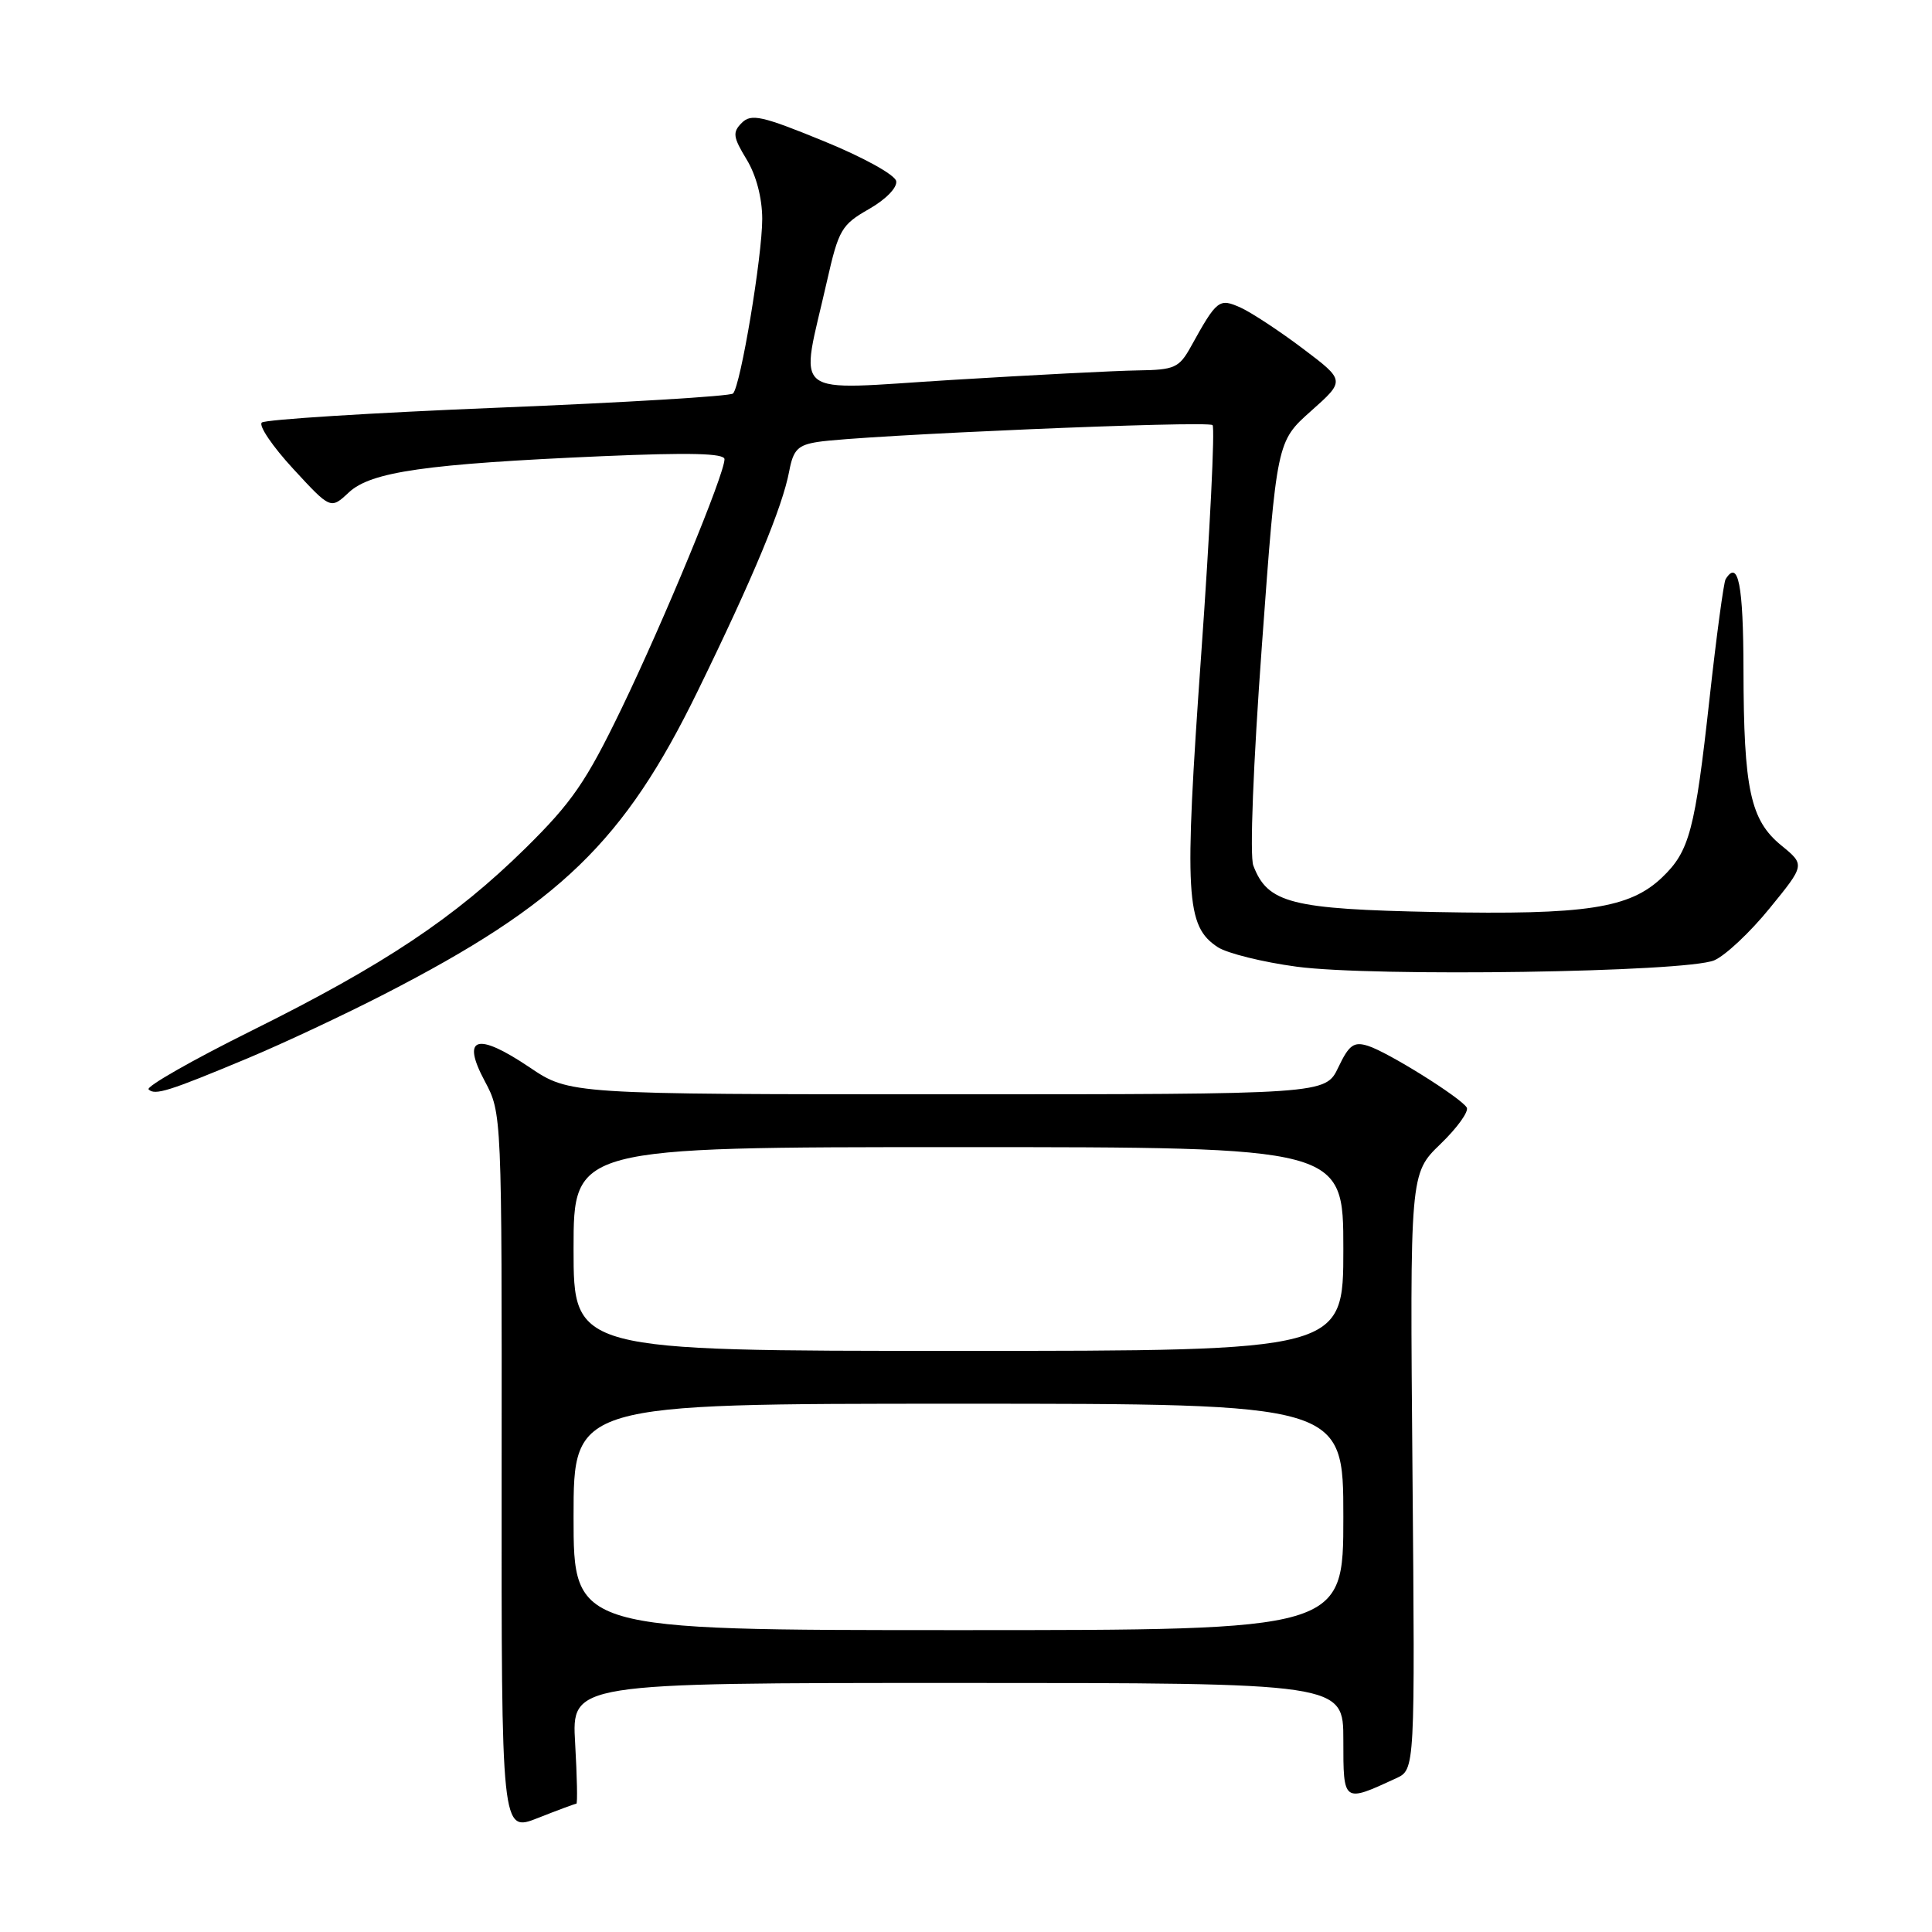<?xml version="1.0" encoding="UTF-8" standalone="no"?>
<!DOCTYPE svg PUBLIC "-//W3C//DTD SVG 1.1//EN" "http://www.w3.org/Graphics/SVG/1.1/DTD/svg11.dtd" >
<svg xmlns="http://www.w3.org/2000/svg" xmlns:xlink="http://www.w3.org/1999/xlink" version="1.1" viewBox="0 0 256 256">
 <g >
 <path fill="currentColor"
d=" M 76.37 239.00 C 76.54 239.00 76.46 235.40 76.21 231.00 C 75.74 223.00 75.74 223.00 126.87 223.00 C 178.00 223.00 178.00 223.00 178.00 230.57 C 178.00 238.91 177.96 238.88 185.00 235.63 C 187.50 234.47 187.50 234.47 187.16 194.99 C 186.82 155.50 186.82 155.50 190.87 151.59 C 193.10 149.44 194.66 147.26 194.35 146.75 C 193.52 145.42 183.89 139.40 181.26 138.58 C 179.39 137.99 178.75 138.45 177.33 141.44 C 175.63 145.00 175.63 145.00 125.55 145.00 C 75.47 145.00 75.47 145.00 70.16 141.42 C 63.19 136.73 61.09 137.37 64.22 143.23 C 66.50 147.50 66.50 147.50 66.47 195.15 C 66.44 242.80 66.44 242.80 71.26 240.90 C 73.91 239.85 76.21 239.00 76.37 239.00 Z  M 32.91 140.19 C 37.54 138.25 45.64 134.45 50.91 131.74 C 74.17 119.79 82.72 111.53 92.46 91.55 C 99.83 76.46 103.69 67.17 104.58 62.41 C 105.11 59.60 105.72 58.97 108.36 58.56 C 114.03 57.67 160.05 55.71 160.67 56.33 C 161.00 56.67 160.33 70.37 159.16 86.78 C 156.89 118.85 157.12 122.72 161.37 125.51 C 162.62 126.32 167.32 127.49 171.81 128.09 C 181.99 129.46 223.41 128.83 227.14 127.25 C 228.59 126.64 231.90 123.54 234.48 120.36 C 239.18 114.60 239.18 114.60 236.04 112.03 C 231.93 108.68 231.05 104.59 231.02 88.75 C 231.00 77.47 230.33 74.05 228.65 76.75 C 228.40 77.17 227.44 84.25 226.53 92.50 C 224.59 110.08 223.87 112.79 220.23 116.27 C 215.93 120.36 210.18 121.24 190.28 120.85 C 171.06 120.47 167.97 119.69 166.07 114.69 C 165.58 113.41 166.06 101.24 167.21 85.49 C 169.18 58.50 169.18 58.50 173.72 54.46 C 178.25 50.43 178.25 50.43 172.66 46.21 C 169.59 43.89 165.88 41.45 164.43 40.78 C 161.53 39.47 161.26 39.68 157.80 45.93 C 156.24 48.74 155.64 49.01 150.80 49.08 C 147.88 49.12 136.80 49.69 126.16 50.34 C 104.20 51.68 106.00 53.10 109.59 37.20 C 111.12 30.45 111.51 29.77 115.13 27.71 C 117.36 26.44 118.91 24.86 118.75 24.00 C 118.59 23.16 114.38 20.83 109.10 18.68 C 100.96 15.35 99.54 15.03 98.29 16.28 C 97.04 17.53 97.13 18.16 98.92 21.11 C 100.20 23.20 100.99 26.22 101.00 29.00 C 101.00 33.96 98.14 51.12 97.13 52.14 C 96.79 52.50 82.78 53.34 66.00 54.02 C 49.23 54.70 35.13 55.59 34.69 55.99 C 34.24 56.39 36.11 59.15 38.84 62.11 C 43.81 67.50 43.81 67.50 46.22 65.25 C 49.15 62.51 56.42 61.47 79.75 60.45 C 91.40 59.95 96.00 60.06 96.00 60.85 C 96.00 62.83 88.00 82.19 82.36 93.88 C 77.68 103.57 75.79 106.32 69.64 112.38 C 60.25 121.62 50.89 127.86 33.30 136.59 C 25.45 140.49 19.32 143.99 19.69 144.35 C 20.52 145.18 22.34 144.61 32.91 140.19 Z  M 76.00 201.00 C 76.00 186.00 76.00 186.00 127.00 186.00 C 178.00 186.00 178.00 186.00 178.00 201.00 C 178.00 216.00 178.00 216.00 127.00 216.00 C 76.00 216.00 76.00 216.00 76.00 201.00 Z  M 76.00 165.50 C 76.00 152.00 76.00 152.00 127.00 152.00 C 178.00 152.00 178.00 152.00 178.00 165.50 C 178.00 179.00 178.00 179.00 127.00 179.00 C 76.00 179.00 76.00 179.00 76.00 165.50 Z "/>
</g>
</svg>